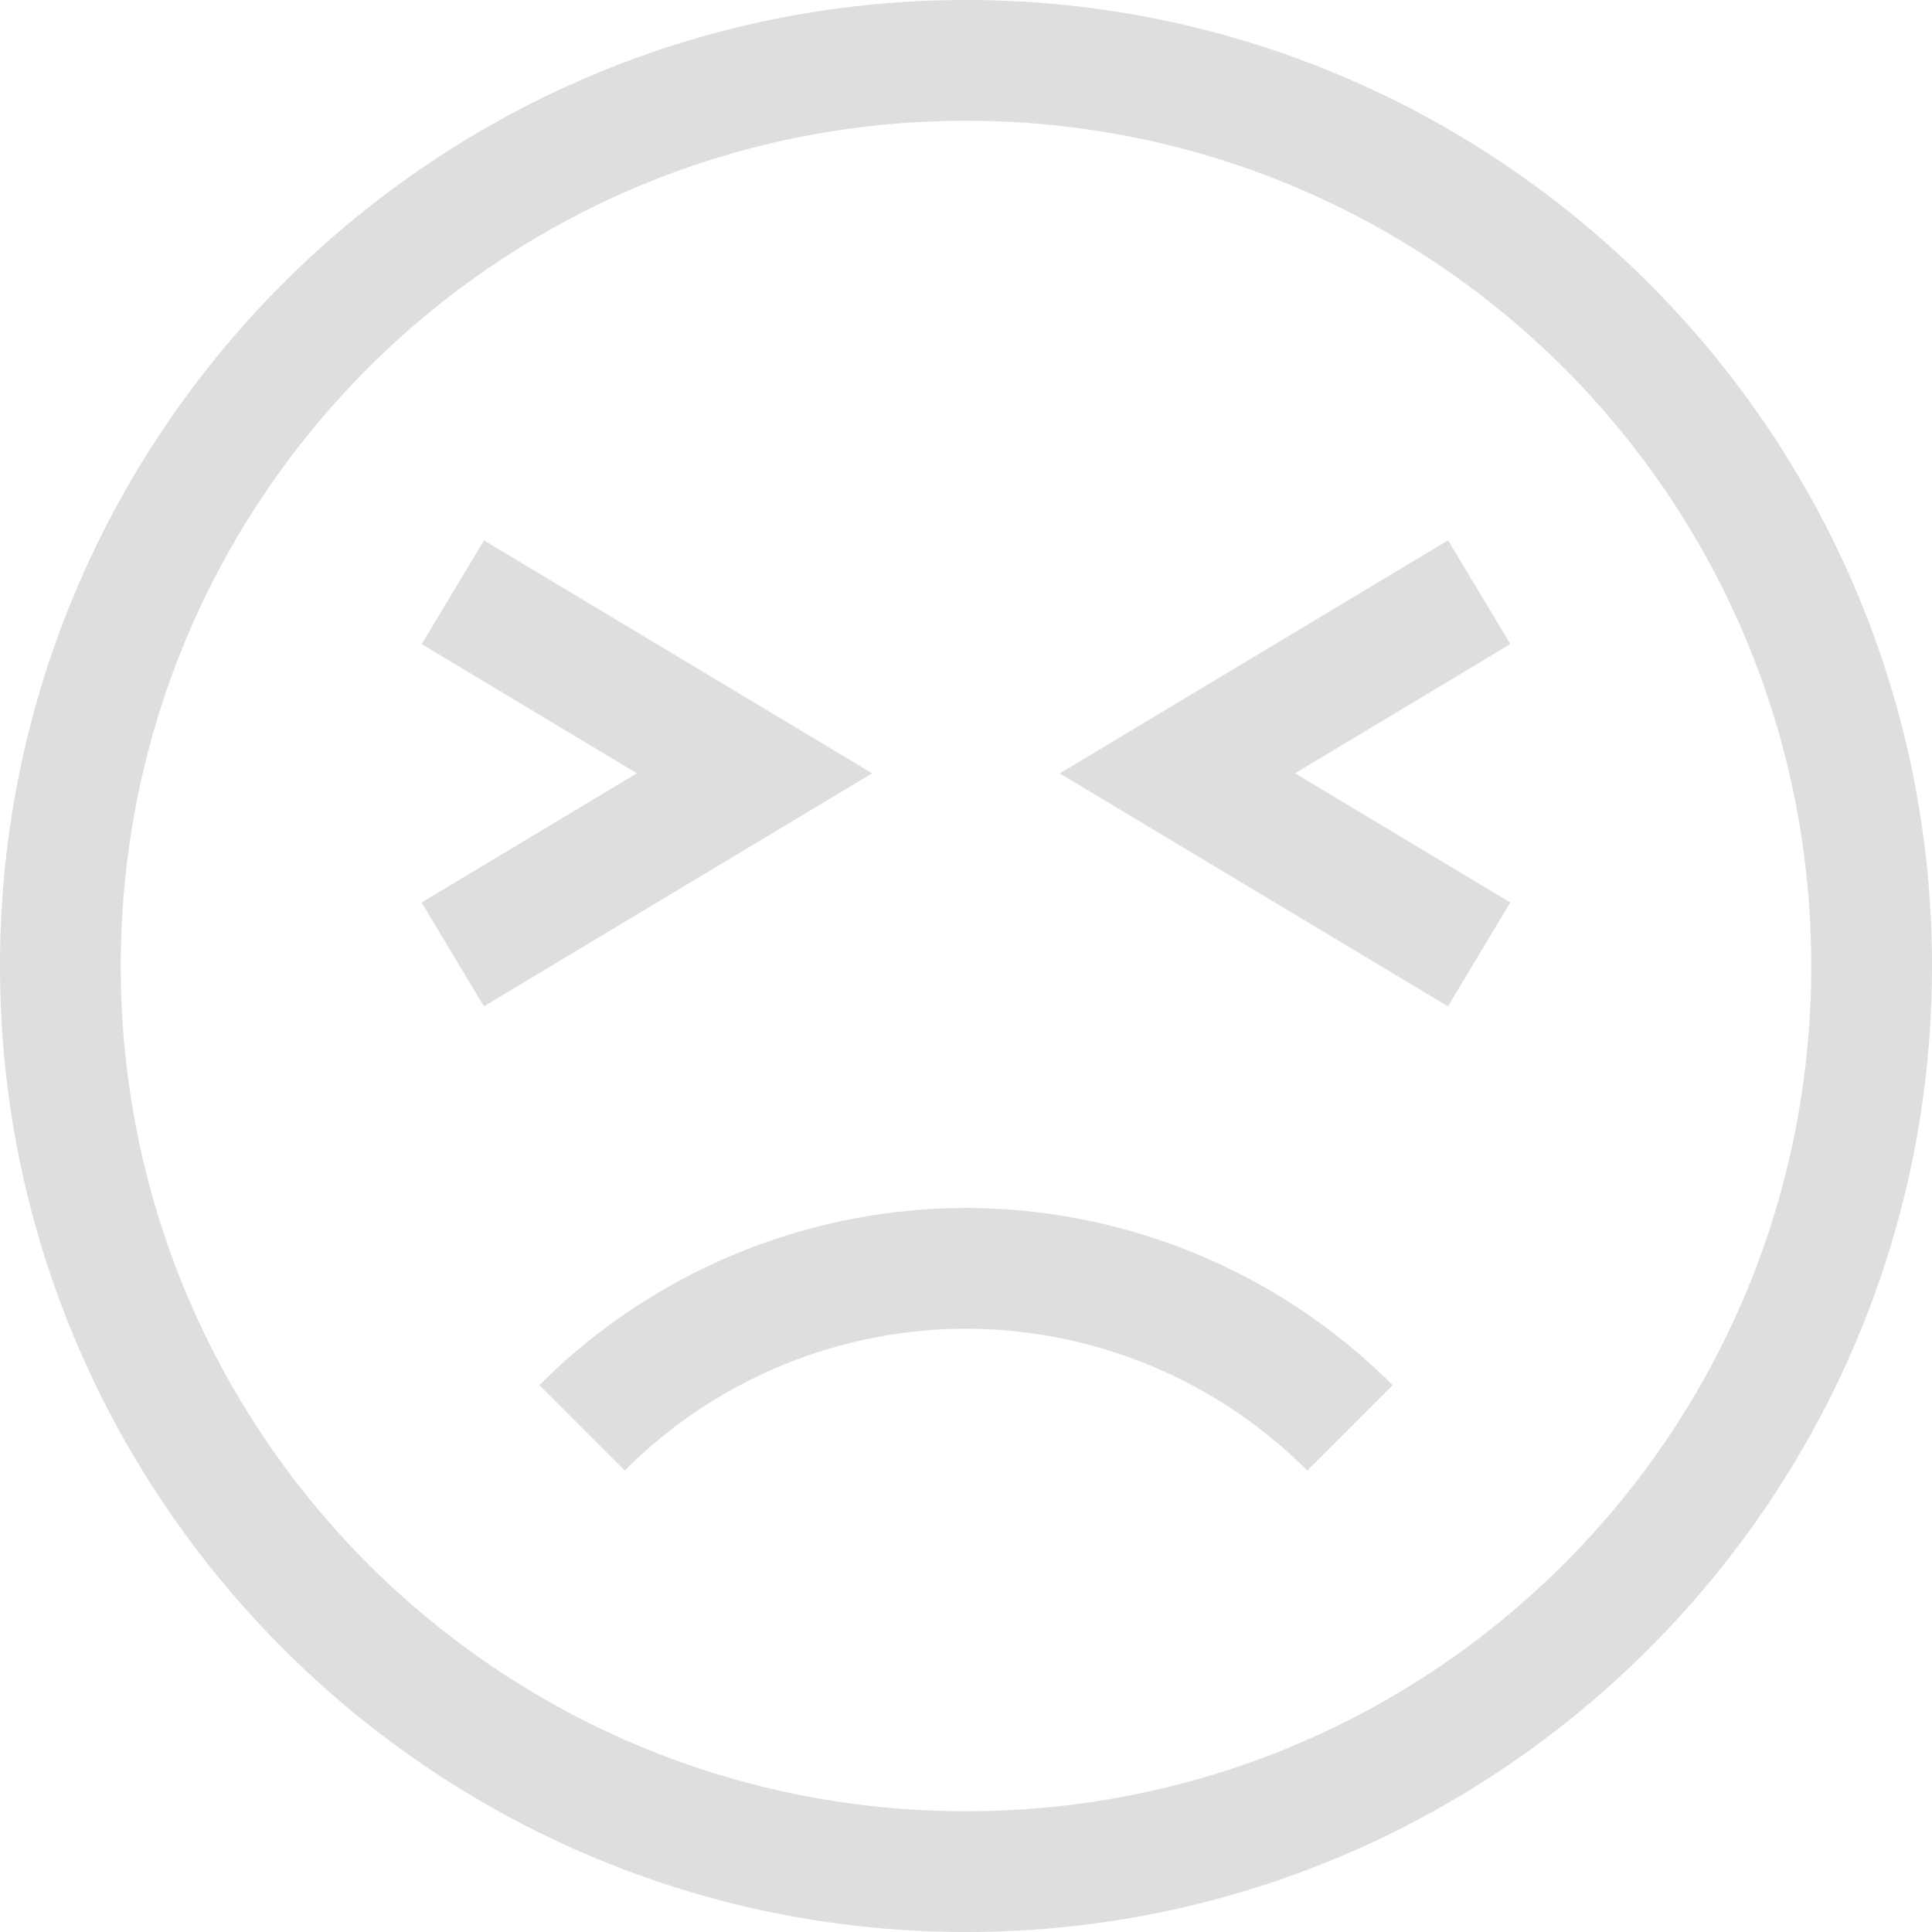 <svg xmlns="http://www.w3.org/2000/svg" width="16" height="16"><path fill="#dedede" d="M8 0C3.588 0 0 3.588 0 8s3.588 8 8 8 8-3.588 8-8-3.588-8-8-8zm0 1c3.872 0 7 3.128 7 7s-3.128 7-7 7-7-3.128-7-7 3.128-7 7-7zM4.008 4.475l-.516.859 1.783 1.07-1.783 1.07.516.86 3.215-1.93zm7.984 0-3.215 1.93 3.215 1.929.516-.86-1.783-1.07 1.783-1.07zM8 10.004a5 5 0 0 0-3.533 1.467l.707.707A4 4 0 0 1 8 11.004a4 4 0 0 1 2.826 1.174l.707-.707A4.999 4.999 0 0 0 8 10.004z" color="#bebebe" overflow="visible" style="marker:none"/></svg>